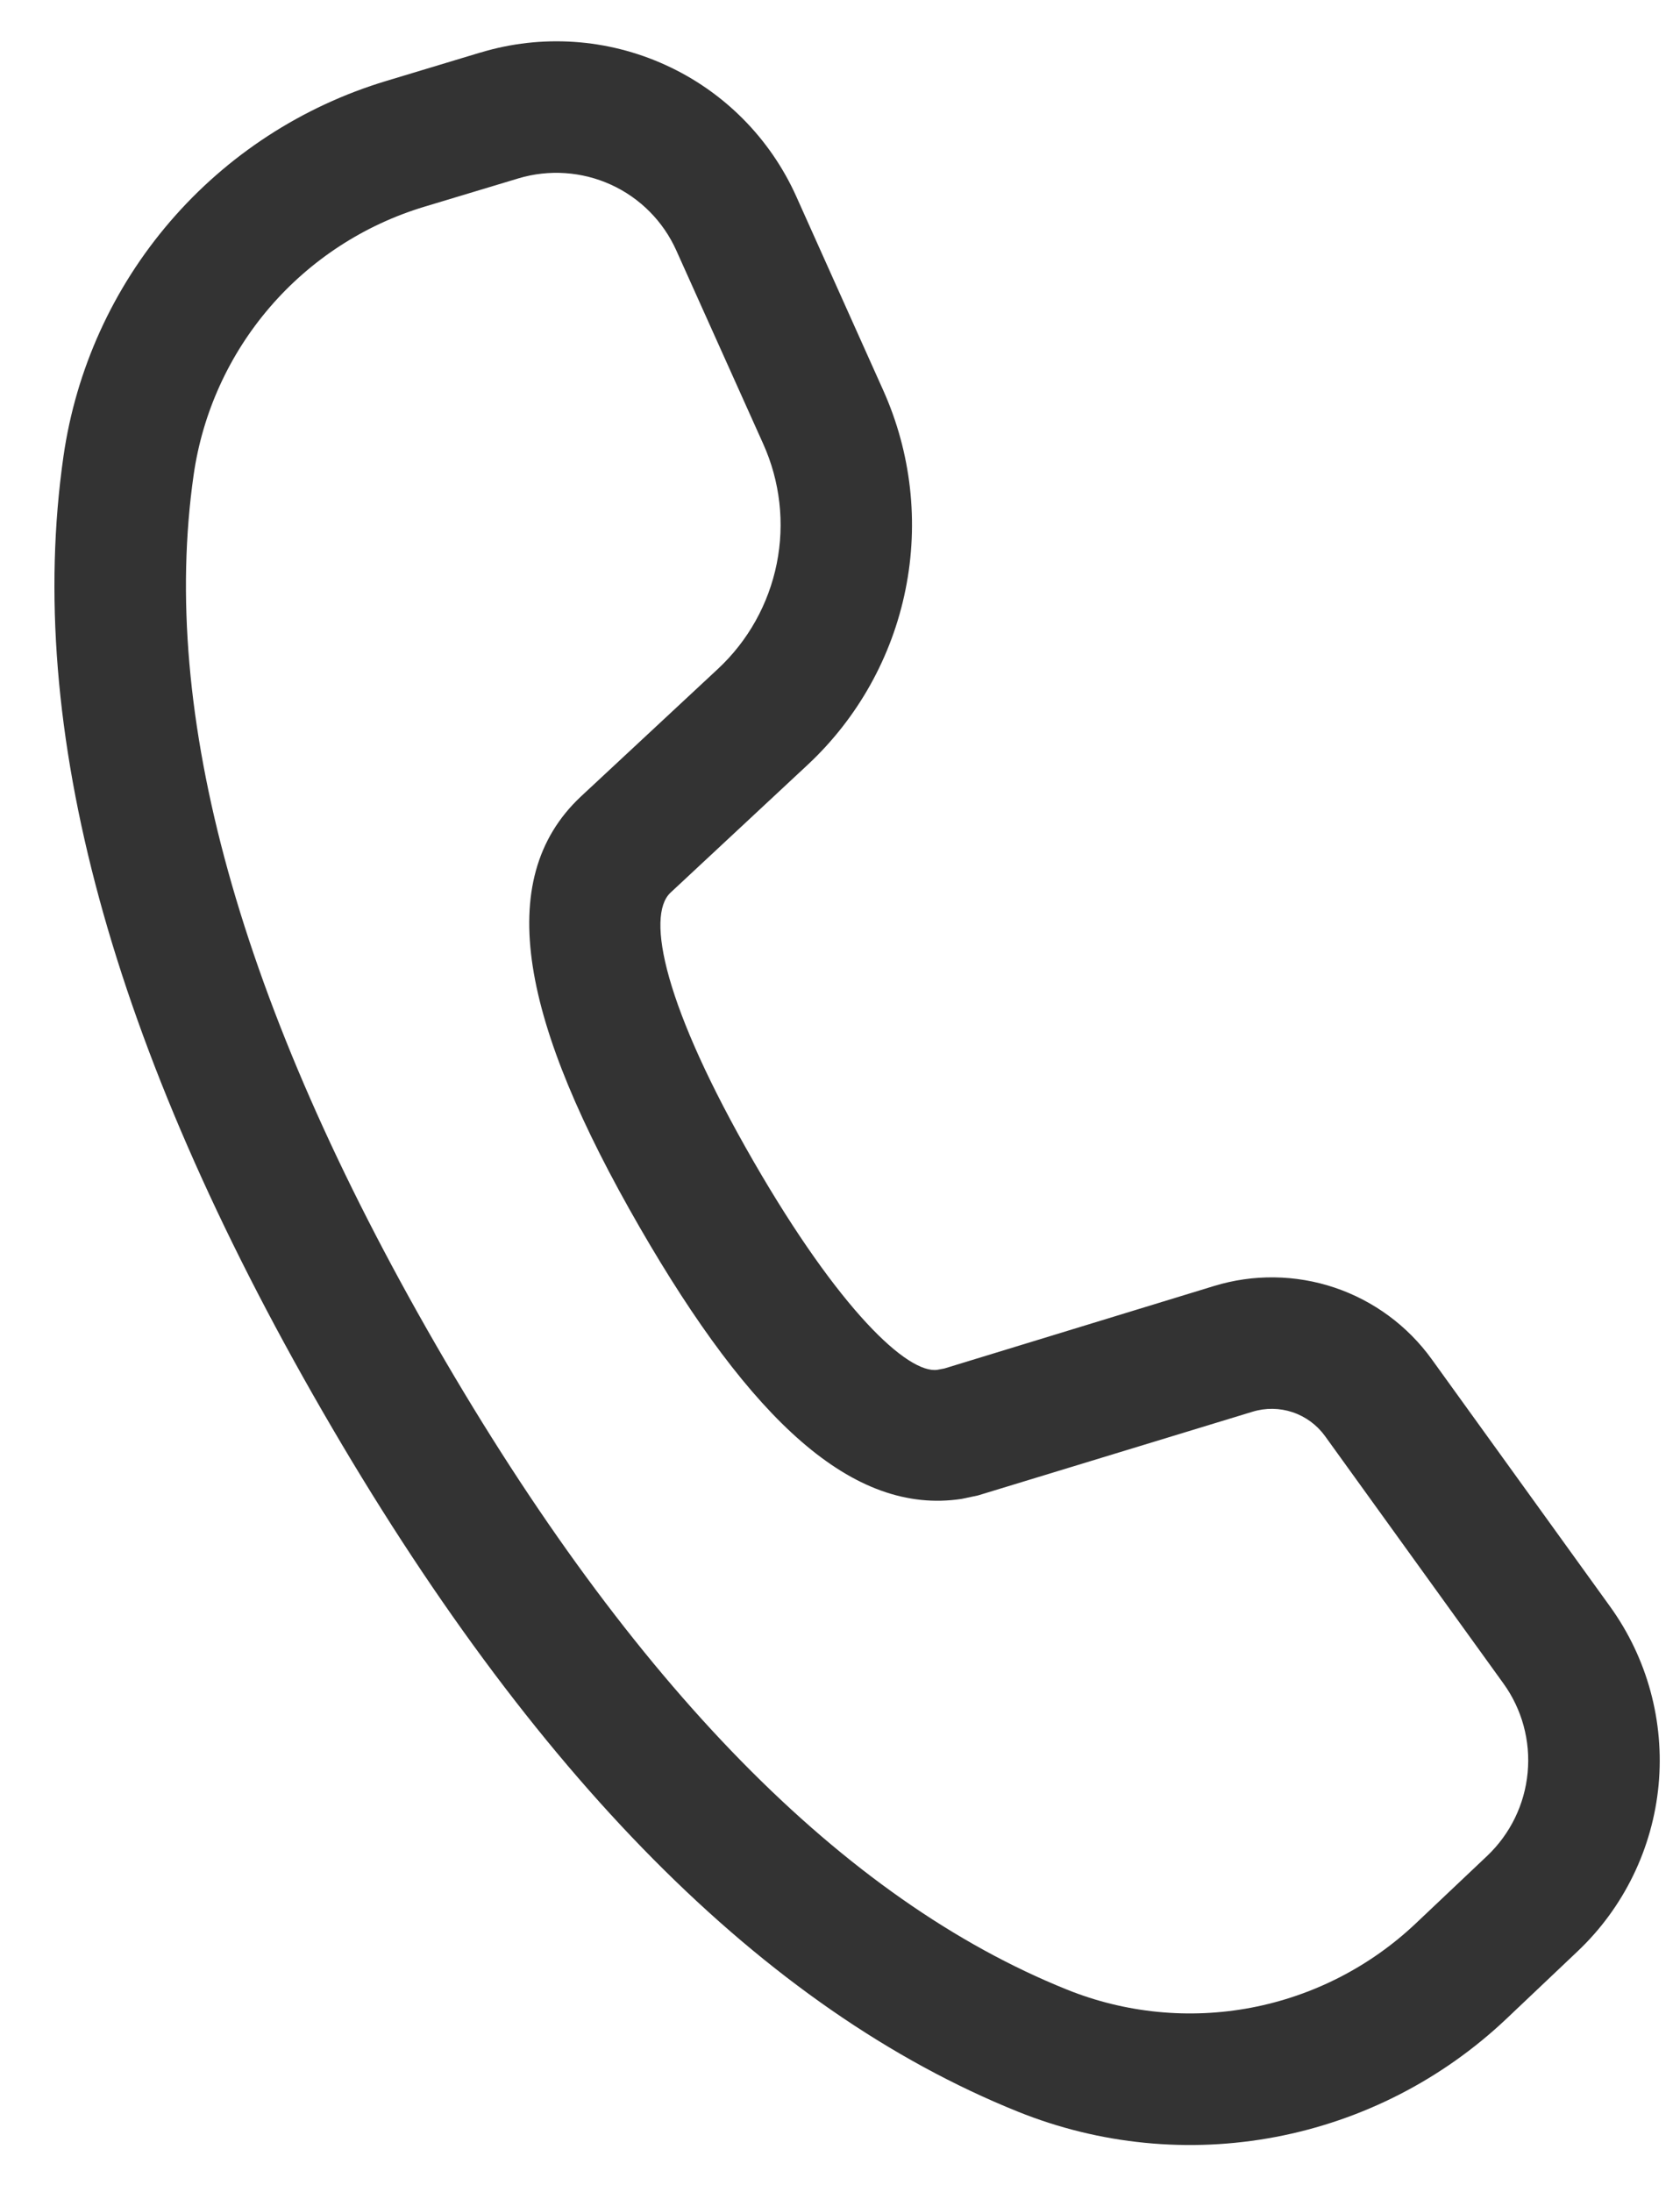 <svg width="23" height="30" viewBox="0 0 23 30" fill="none" xmlns="http://www.w3.org/2000/svg">
<path d="M6.577 0.719L5.288 1.108C4.139 1.454 3.112 2.121 2.329 3.032C1.546 3.942 1.04 5.057 0.869 6.245C0.335 9.967 1.53 14.32 4.412 19.311C7.286 24.29 10.451 27.497 13.934 28.901C15.053 29.352 16.278 29.473 17.463 29.248C18.649 29.023 19.744 28.462 20.621 27.633L21.598 26.707C22.231 26.108 22.625 25.298 22.707 24.43C22.788 23.561 22.552 22.693 22.041 21.986L19.6 18.602C19.27 18.145 18.805 17.803 18.271 17.623C17.737 17.444 17.16 17.436 16.621 17.601L12.929 18.73L12.834 18.748C12.427 18.807 11.489 17.927 10.319 15.9C9.095 13.78 8.84 12.54 9.178 12.219L11.057 10.468C11.743 9.828 12.212 8.989 12.397 8.069C12.583 7.149 12.475 6.194 12.09 5.338L10.902 2.69C10.544 1.892 9.908 1.252 9.112 0.89C8.316 0.527 7.416 0.466 6.579 0.719H6.577ZM9.259 3.428L10.449 6.076C10.68 6.589 10.745 7.162 10.634 7.714C10.523 8.266 10.242 8.77 9.83 9.154L7.947 10.907C6.741 12.046 7.14 13.996 8.759 16.8C10.283 19.439 11.673 20.742 13.165 20.515L13.388 20.468L17.147 19.322C17.326 19.267 17.519 19.269 17.697 19.329C17.875 19.389 18.03 19.503 18.14 19.655L20.581 23.039C20.837 23.392 20.955 23.827 20.914 24.261C20.874 24.696 20.676 25.101 20.36 25.401L19.382 26.326C18.756 26.918 17.974 27.318 17.127 27.479C16.281 27.639 15.406 27.553 14.607 27.231C11.55 26 8.661 23.071 5.97 18.411C3.274 13.74 2.183 9.767 2.651 6.5C2.773 5.651 3.135 4.855 3.694 4.205C4.254 3.554 4.987 3.078 5.808 2.83L7.099 2.441C7.517 2.316 7.967 2.347 8.365 2.528C8.762 2.709 9.08 3.029 9.259 3.428Z" fill="#333333"/>
</svg>
